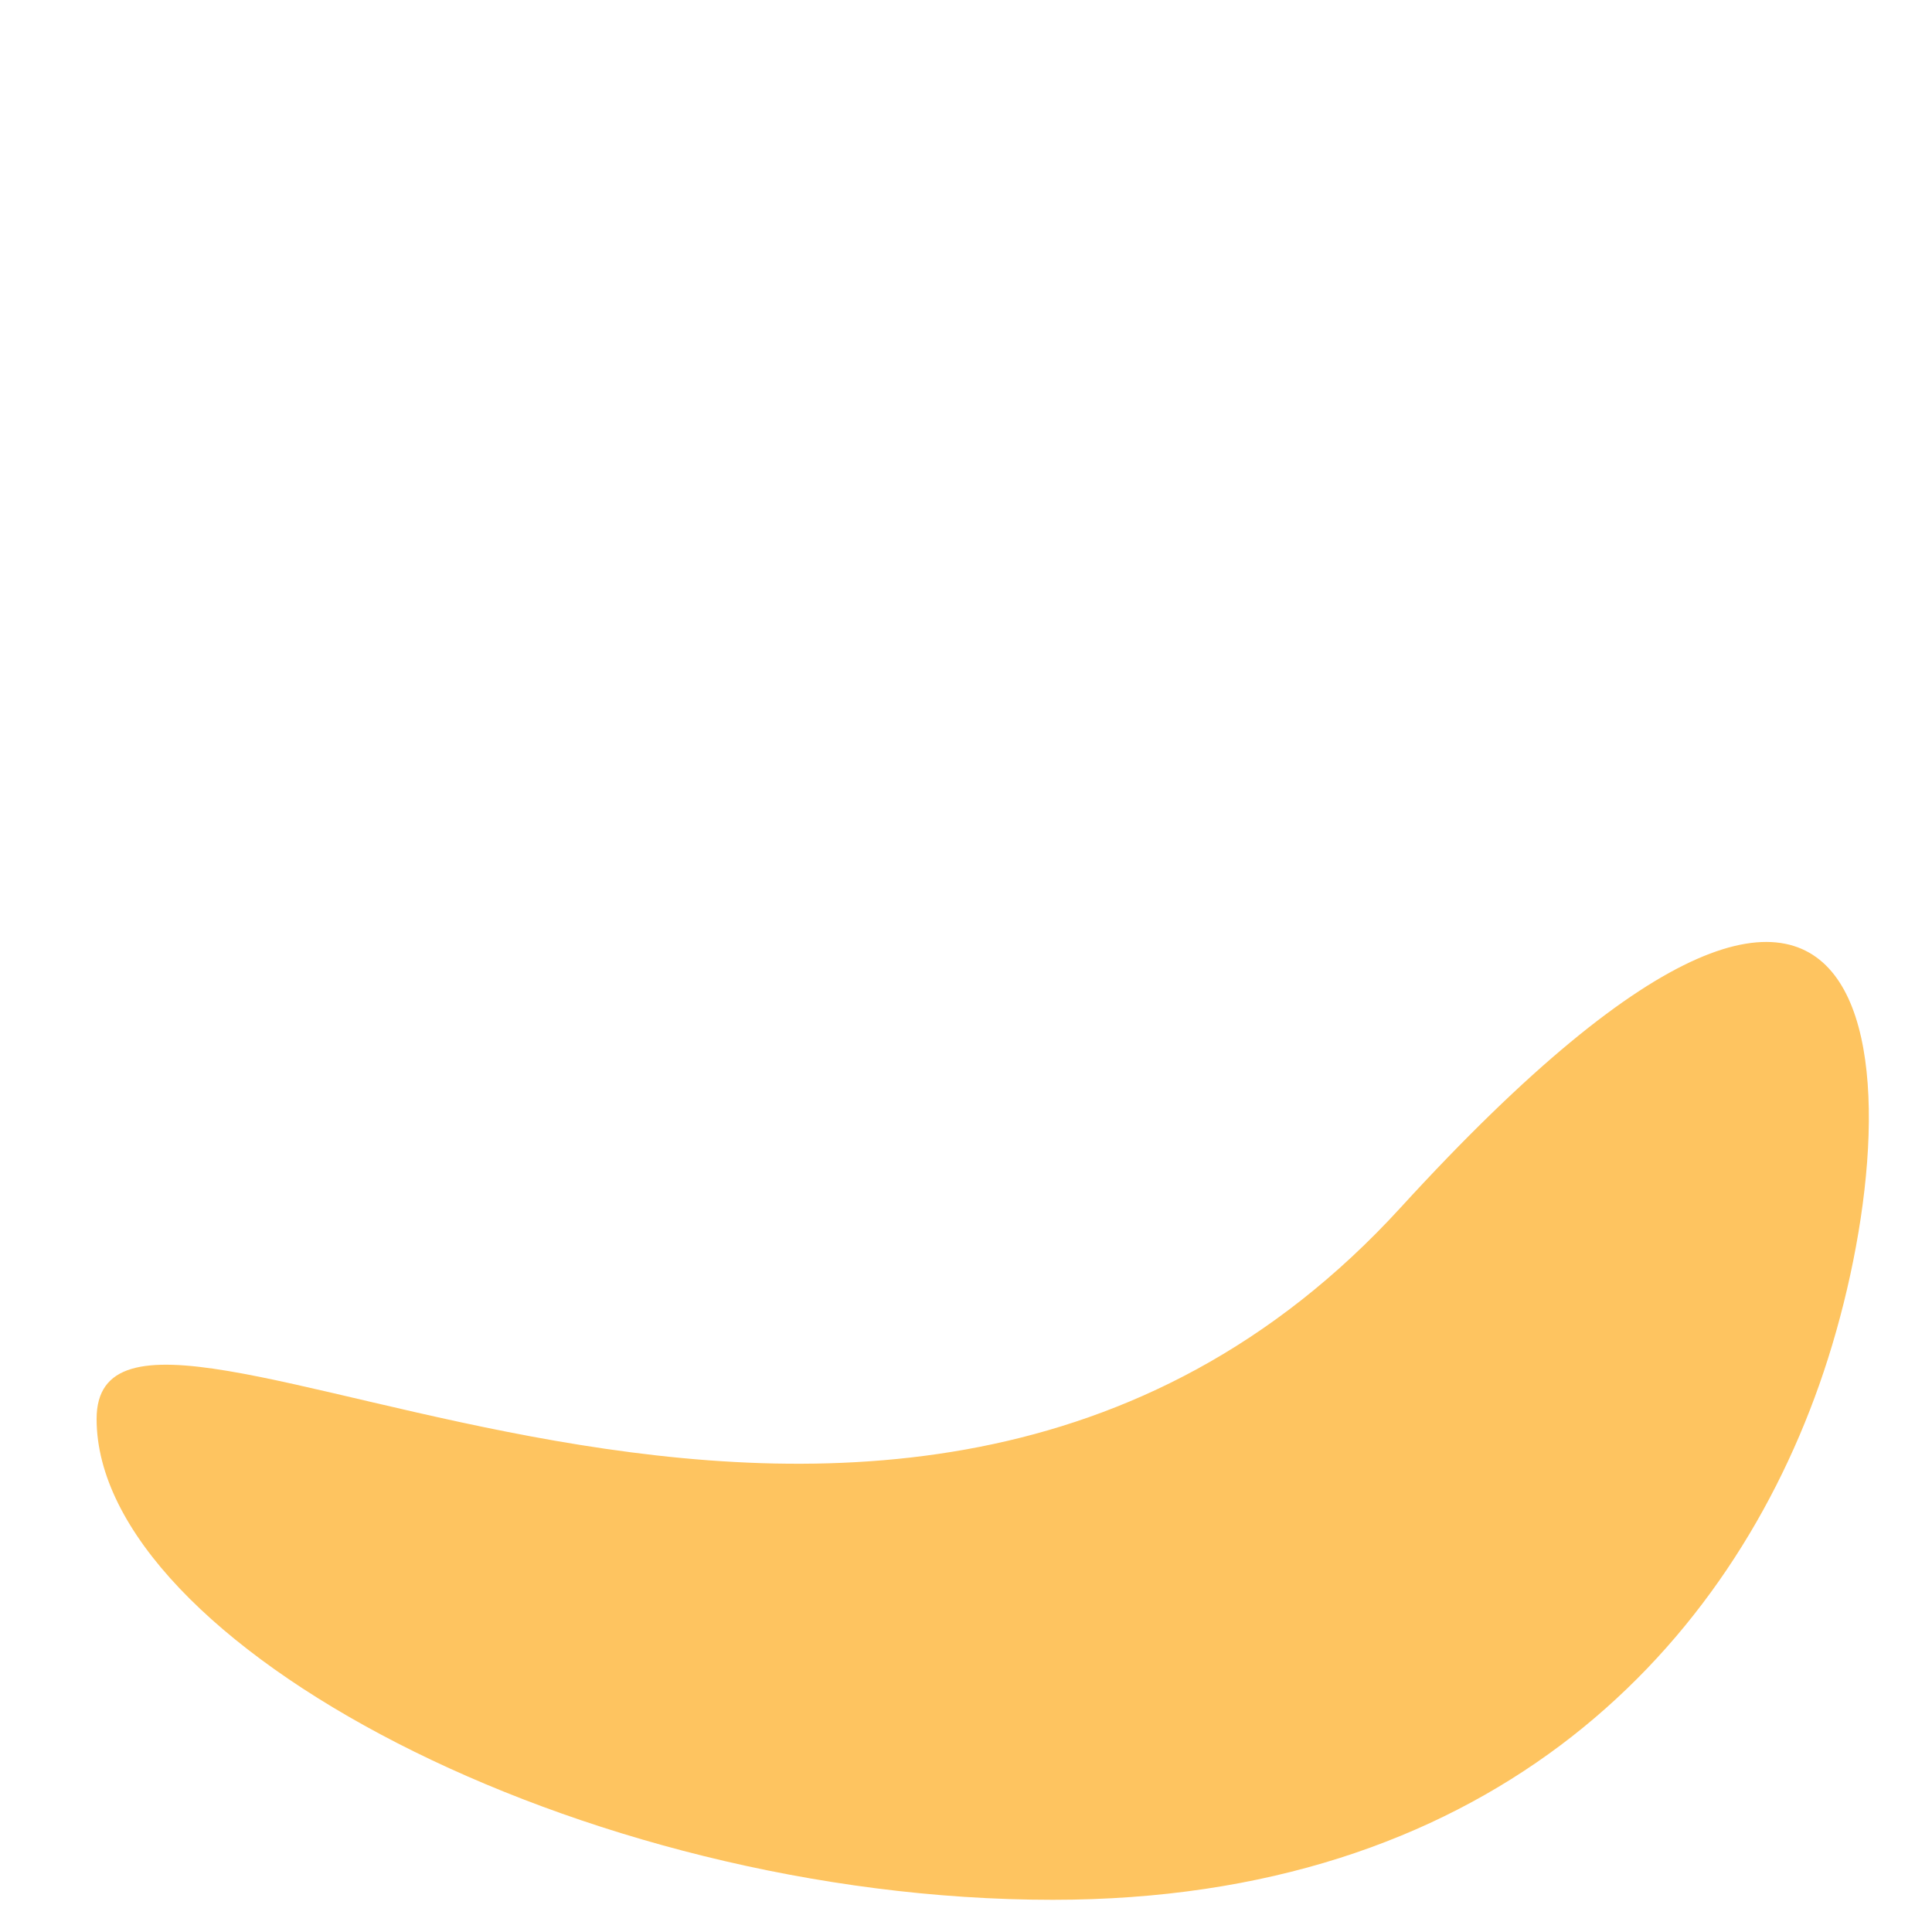 <svg width="60" height="60" viewBox="0 0 60 60" fill="none" xmlns="http://www.w3.org/2000/svg">
<path d="M56.5 43C59.5 34.5 59.5 20 43.5 37.5C27.5 55 3 37.133 3 44.067C3 51 18 59 32.697 59C46 59 53.482 51.55 56.5 43Z" fill="#FEC460"/>
</svg>
